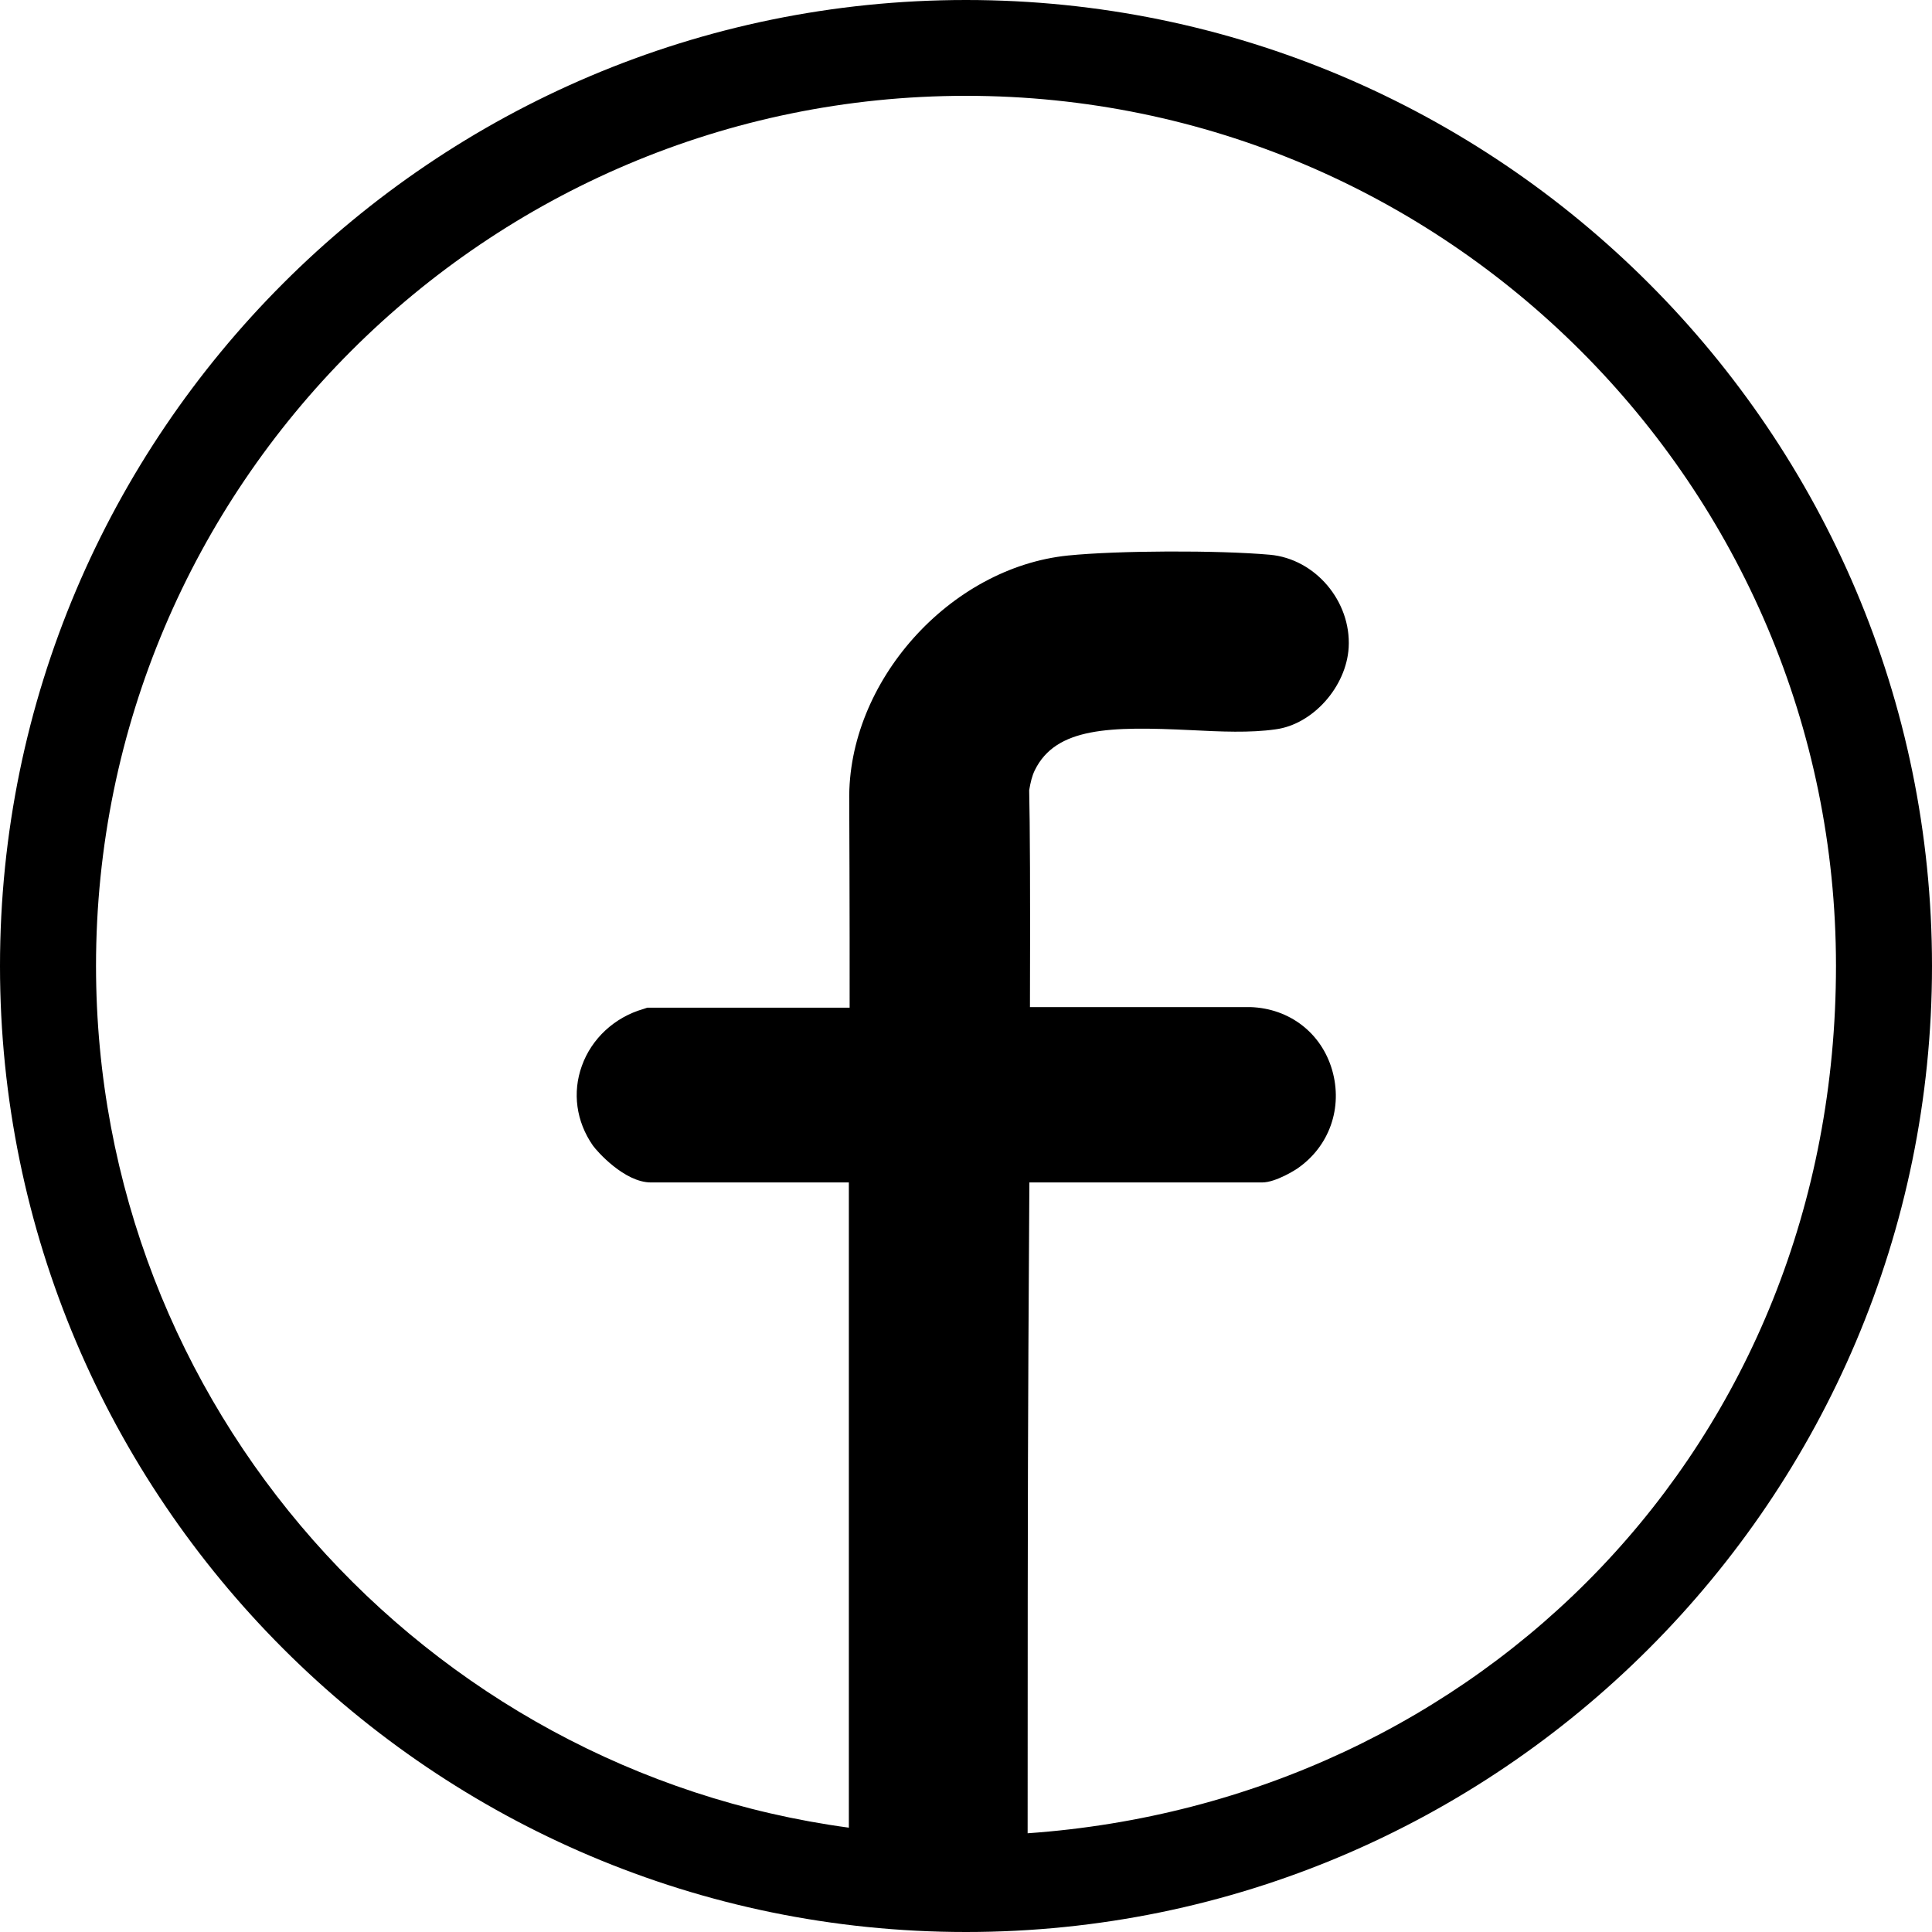<svg width="30" height="30" viewBox="0 0 30 30" fill="none" xmlns="http://www.w3.org/2000/svg">
<path id="Vector" d="M15 0C6.729 0 0 6.729 0 15C0 23.271 6.729 30 15 30C23.271 30 30 23.271 30 15C30 6.729 23.271 0 15 0ZM15.957 28.47C15.957 26.51 15.957 23.041 15.969 20.965C15.975 20.106 15.978 19.224 15.984 18.361H19.599C19.817 18.361 20.139 18.15 20.142 18.147C20.643 17.804 20.855 17.201 20.685 16.614C20.518 16.041 20.026 15.659 19.417 15.638H15.993C15.999 13.87 15.993 12.787 15.981 12.271C16.002 12.146 16.026 12.047 16.068 11.961C16.396 11.29 17.24 11.278 18.484 11.337C18.961 11.361 19.408 11.382 19.808 11.325C20.387 11.248 20.906 10.663 20.942 10.055C20.983 9.336 20.422 8.677 19.719 8.614C18.91 8.542 17.356 8.548 16.584 8.626C14.743 8.814 13.157 10.592 13.187 12.432C13.187 12.498 13.195 14.201 13.193 15.647H10.052L9.989 15.668C9.545 15.796 9.187 16.125 9.035 16.551C8.885 16.966 8.948 17.416 9.205 17.786C9.267 17.875 9.697 18.361 10.108 18.361H13.181V28.38C6.589 27.489 1.491 21.83 1.491 14.997C1.491 7.549 7.552 1.488 15 1.488C22.448 1.488 28.509 7.549 28.509 14.997C28.509 22.445 22.961 27.975 15.957 28.467V28.47Z" fill="black"/>
</svg>
